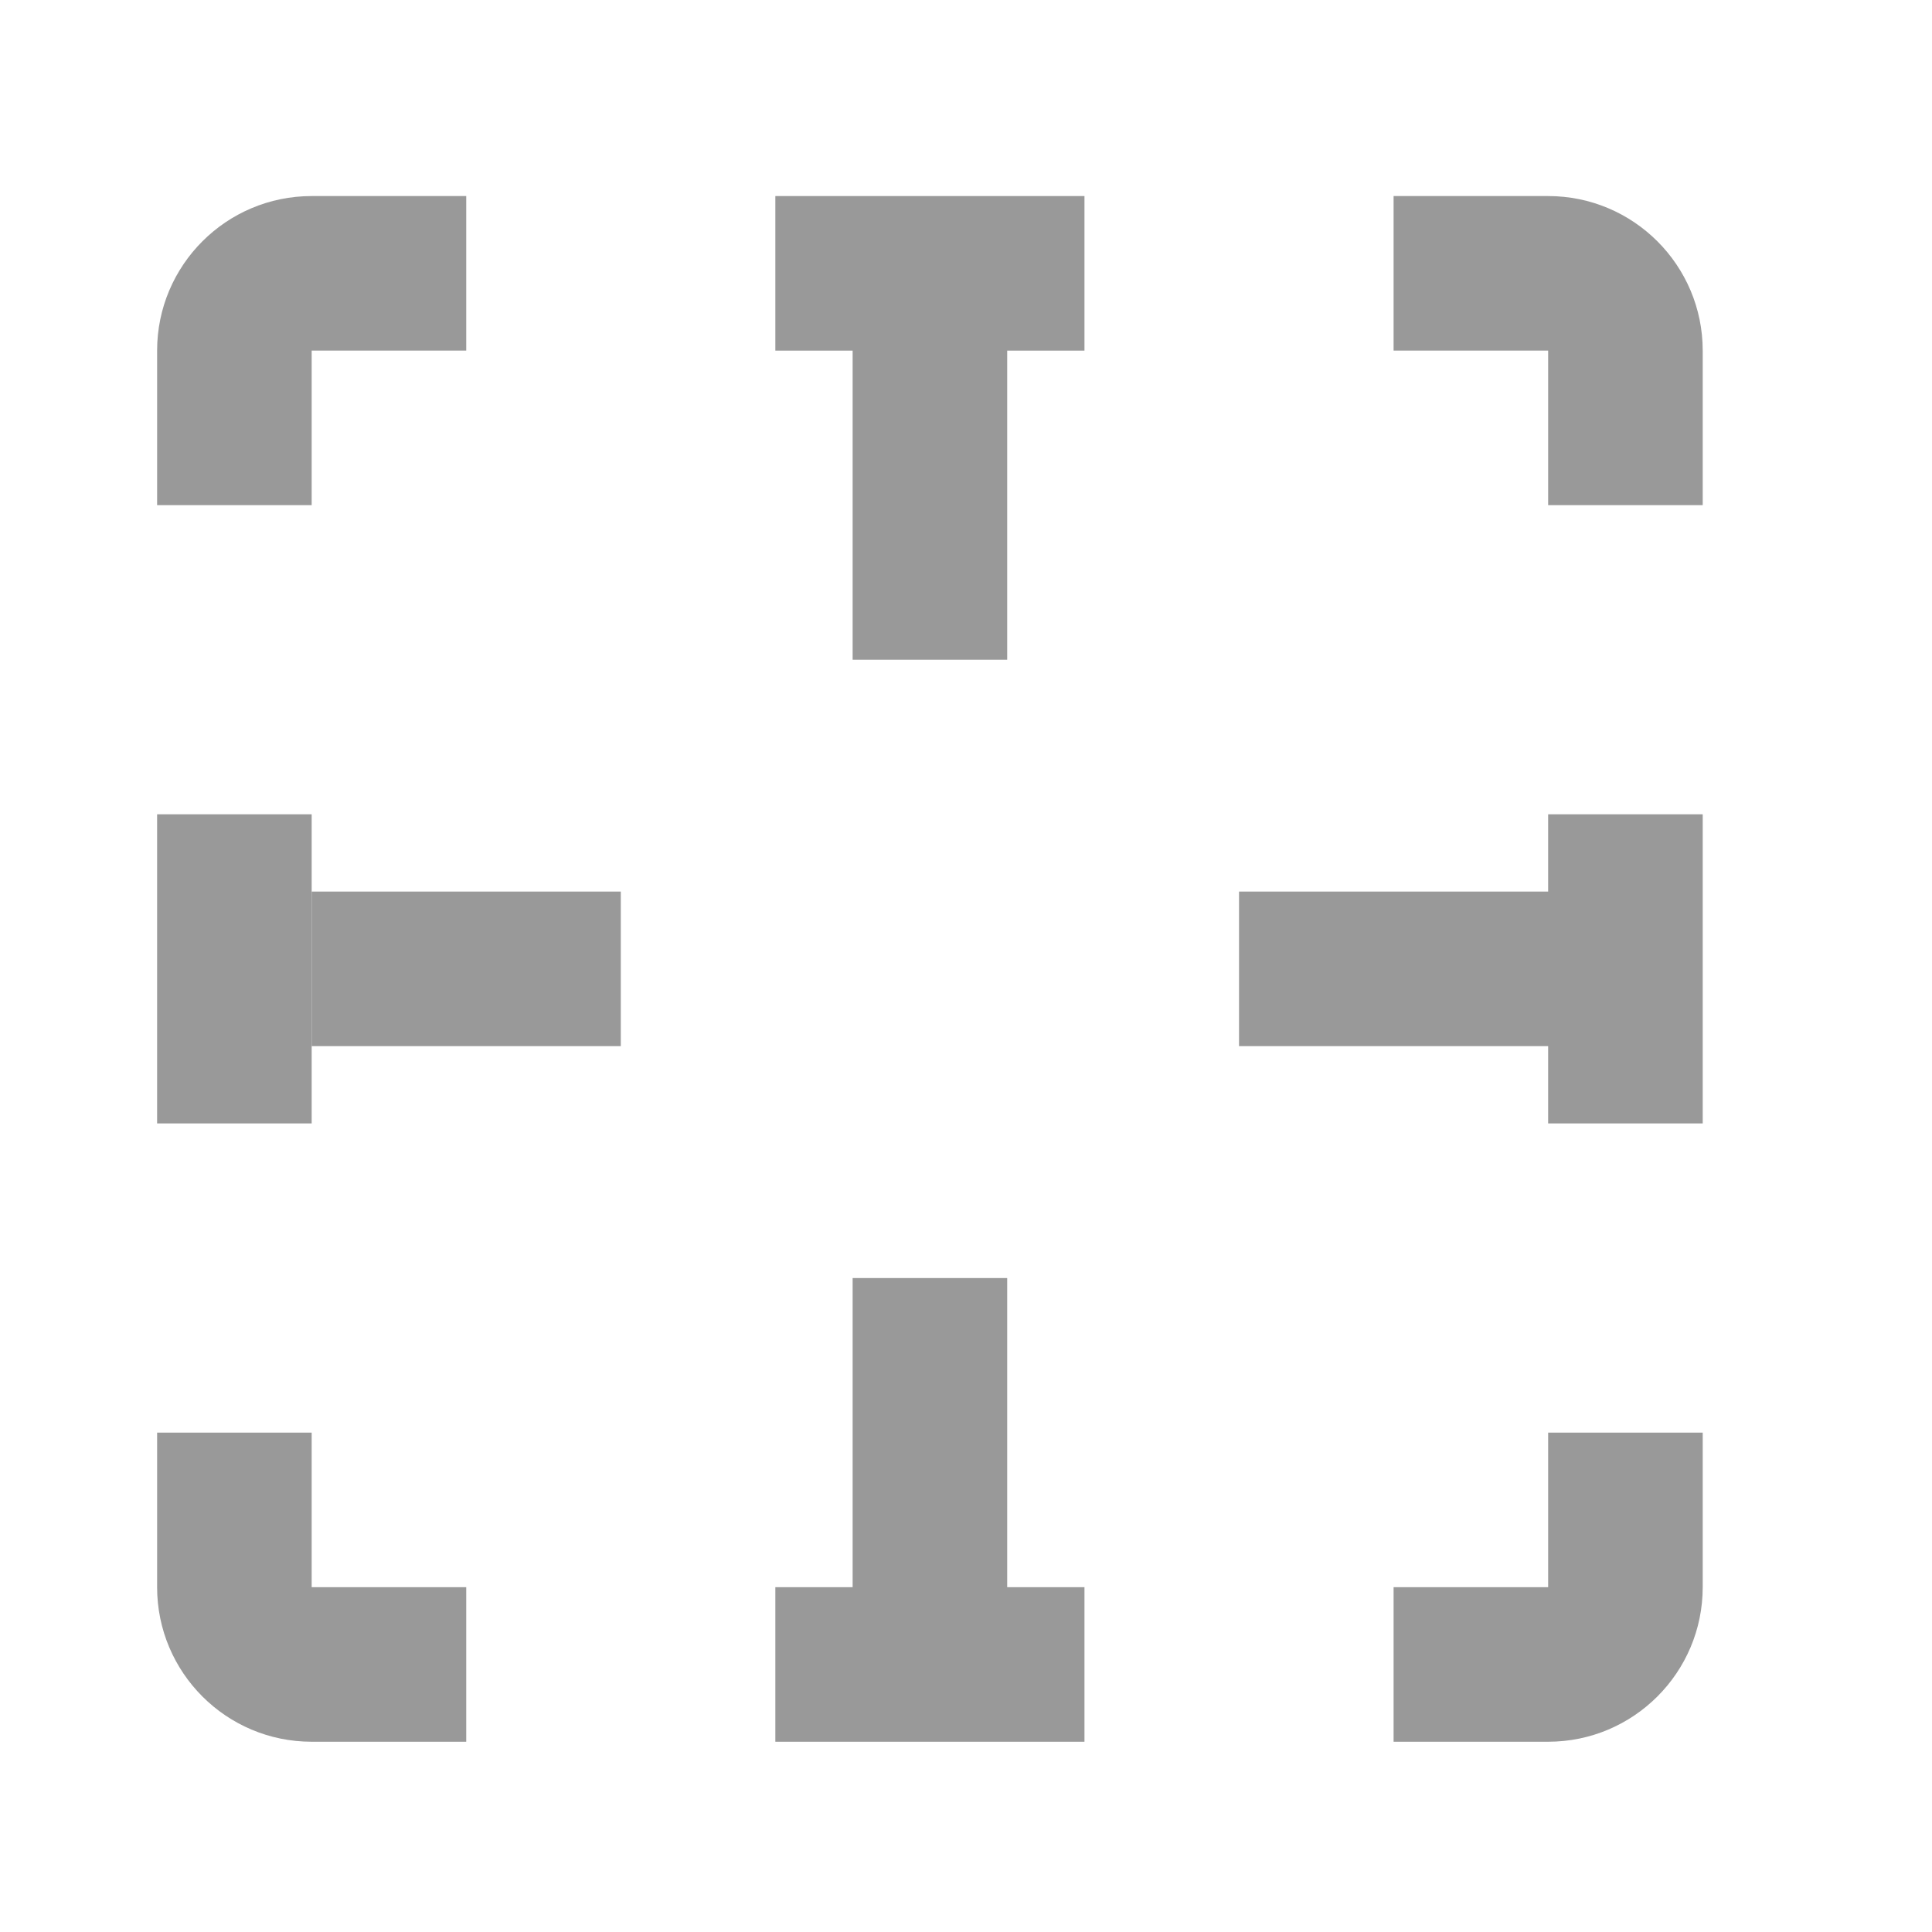 <svg width="25" height="25" viewBox="0 0 25 25" fill="none" xmlns="http://www.w3.org/2000/svg">
<mask id="mask0_331_1367" style="mask-type:alpha" maskUnits="userSpaceOnUse" x="0" y="0" width="25" height="25">
<rect x="0.033" y="0.537" width="24" height="24" fill="#DCDCDC"/>
</mask>
<g mask="url(#mask0_331_1367)">
<path d="M2.033 18.538V20.538C2.033 21.642 2.928 22.538 4.033 22.538H6.033V20.538H4.033L4.033 18.538H2.033Z" fill="#999999"/>
<path d="M6.033 2.537H4.033C2.928 2.537 2.033 3.433 2.033 4.537V6.537H4.033V4.537L6.033 4.537V2.537Z" fill="#999999"/>
<path d="M2.033 14.537H4.033V10.537H2.033V14.537Z" fill="#999999"/>
<path d="M10.033 2.537V4.537H11.033V8.537H13.033V4.537H14.033V2.537H10.033Z" fill="#999999"/>
<path d="M18.033 2.537V4.537H20.033V6.537H22.033V4.537C22.033 3.433 21.137 2.537 20.033 2.537H18.033Z" fill="#999999"/>
<path d="M22.033 10.537H20.033V11.537H16.033V13.537H20.033V14.537H22.033V10.537Z" fill="#999999"/>
<path d="M22.033 18.538H20.033V20.538H18.033V22.538H20.033C21.137 22.538 22.033 21.642 22.033 20.538V18.538Z" fill="#999999"/>
<path d="M14.033 22.538V20.538H13.033V16.538H11.033V20.538H10.033V22.538H14.033Z" fill="#999999"/>
<path d="M8.033 11.537H4.033V13.537H8.033V11.537Z" fill="#999999"/>
</g>
</svg>
